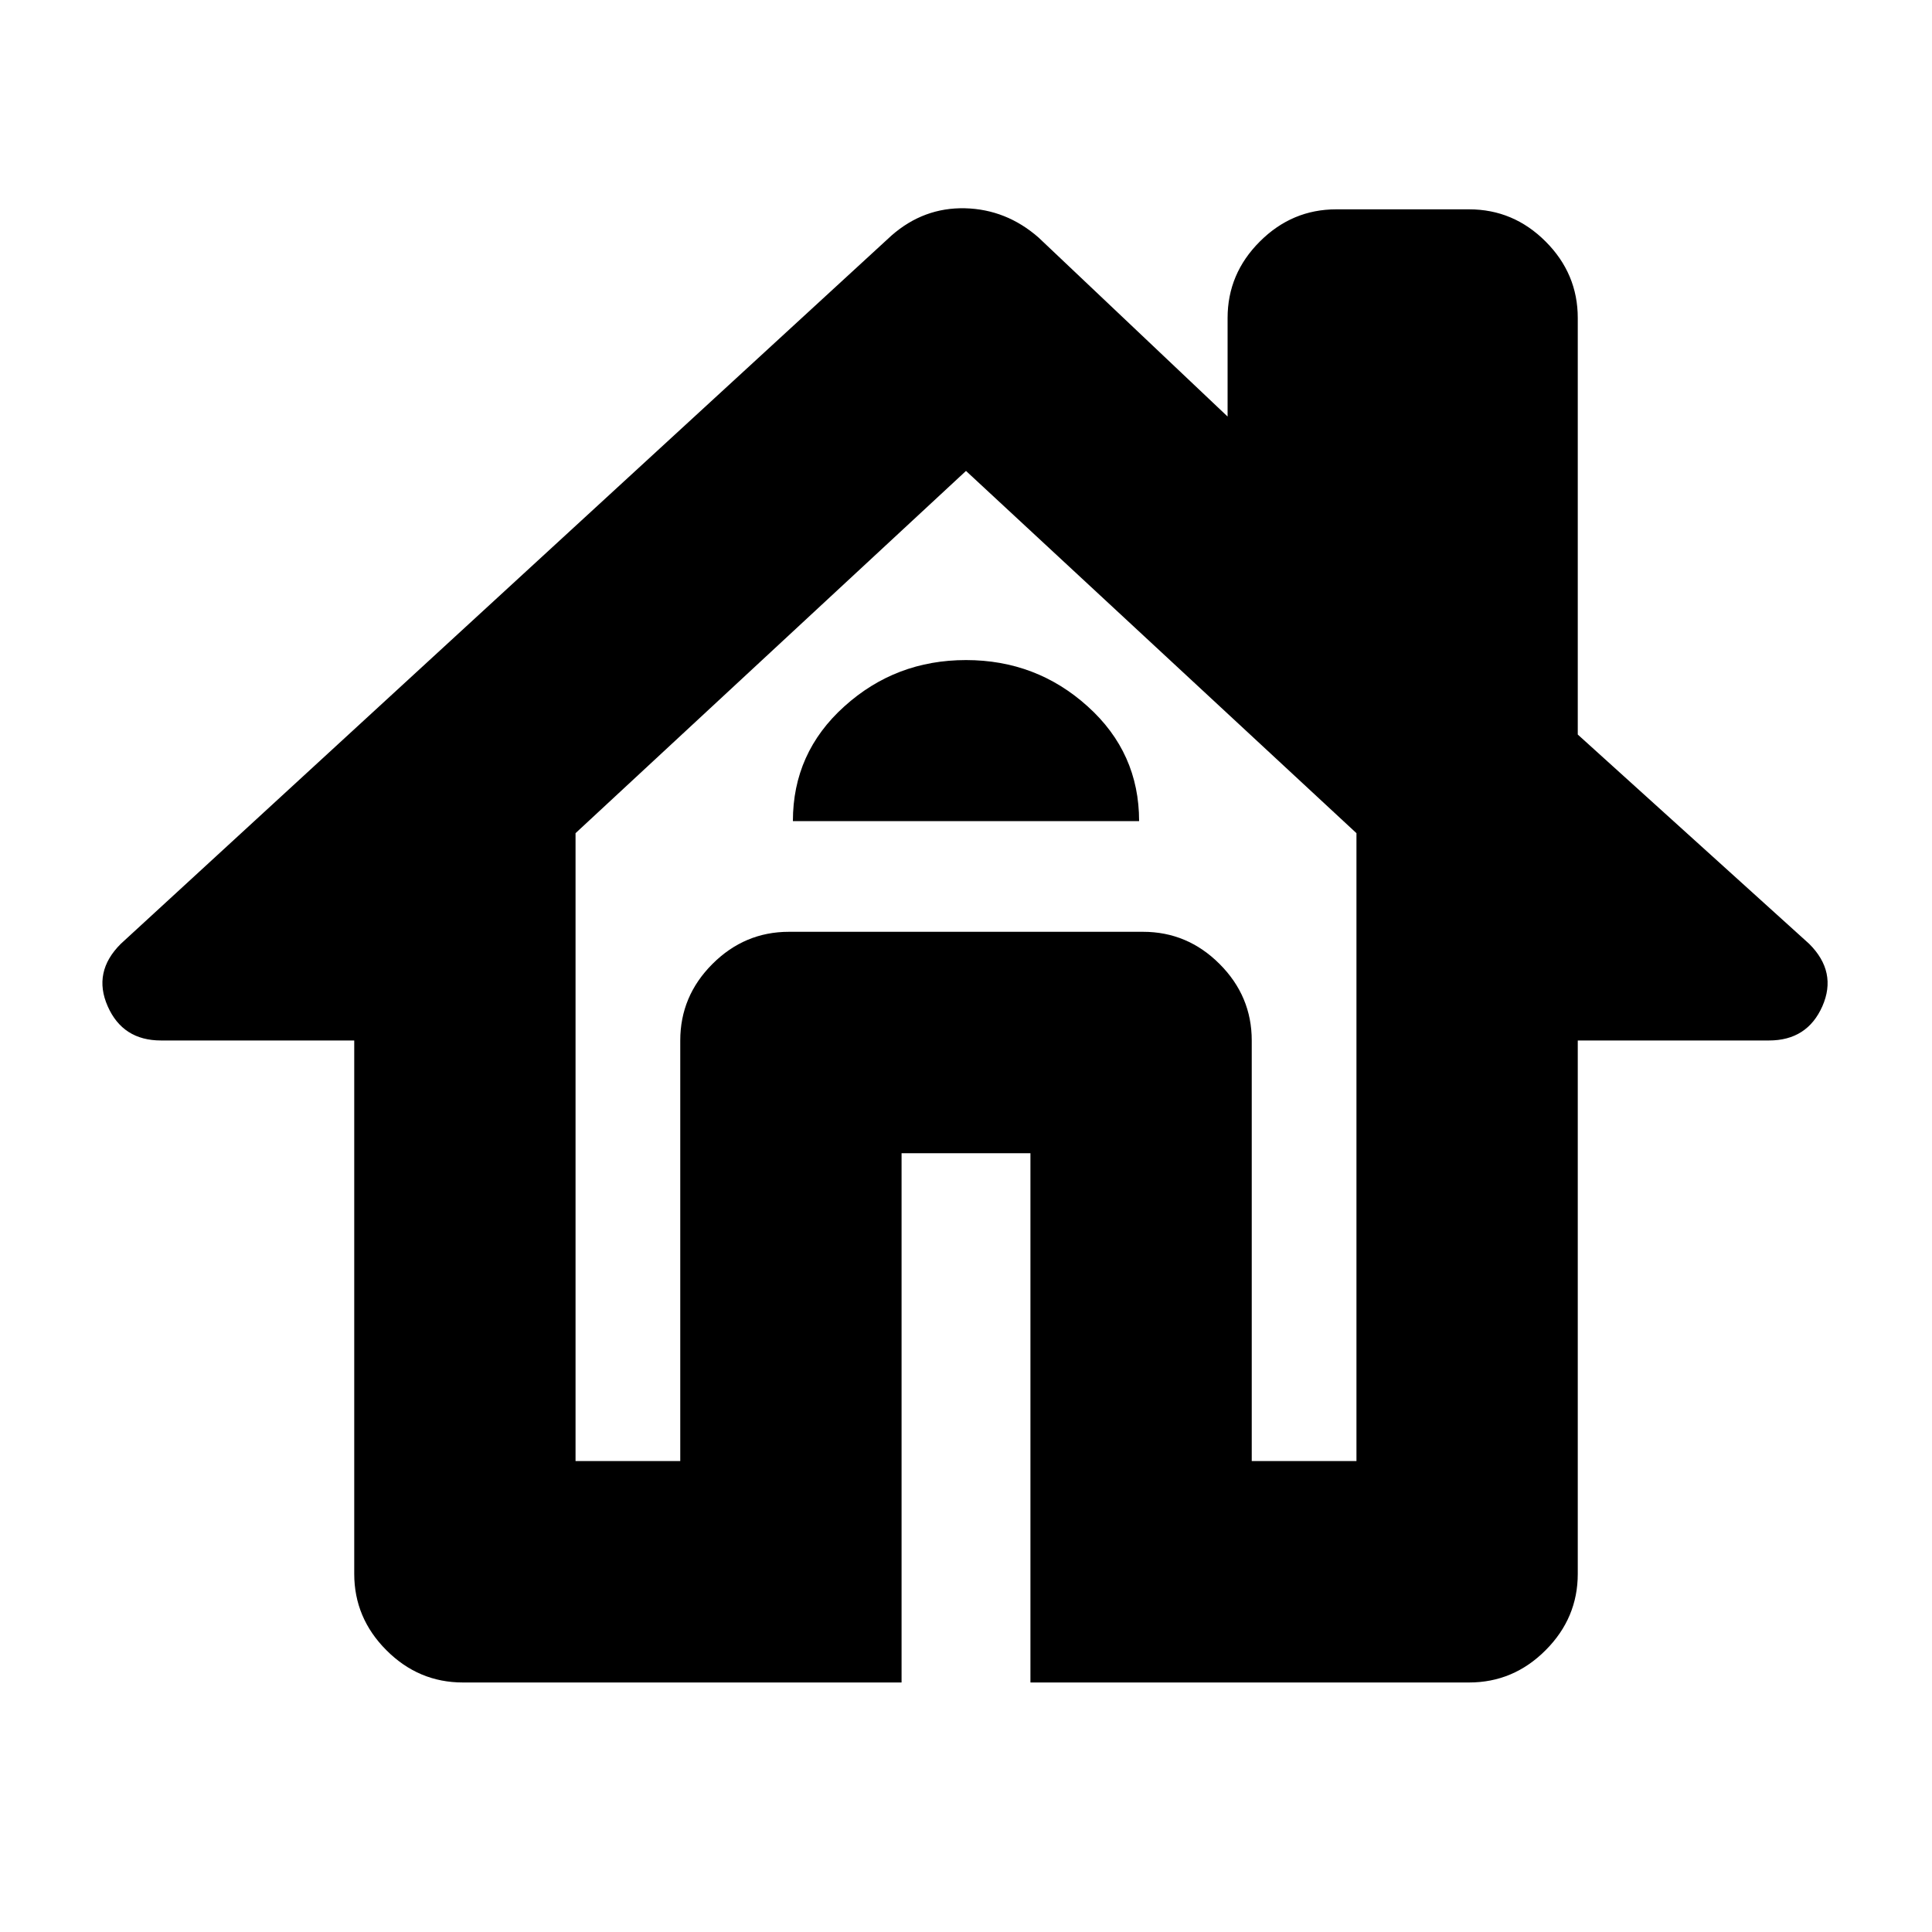 <svg xmlns="http://www.w3.org/2000/svg" height="20" width="20"><path d="M9.333 17.417H4.792Q4.333 17.417 4 17.083Q3.667 16.75 3.667 16.292V10.771H1.667Q1.271 10.771 1.115 10.417Q0.958 10.062 1.25 9.771L9.229 2.438Q9.562 2.146 9.99 2.156Q10.417 2.167 10.75 2.458L12.708 4.312V3.292Q12.708 2.833 13.042 2.5Q13.375 2.167 13.833 2.167H15.208Q15.667 2.167 16 2.5Q16.333 2.833 16.333 3.292V7.604L18.729 9.771Q19.021 10.062 18.865 10.417Q18.708 10.771 18.312 10.771H16.333V16.292Q16.333 16.75 16 17.083Q15.667 17.417 15.208 17.417H10.667V11.938Q10.667 11.938 10.667 11.938Q10.667 11.938 10.667 11.938H9.333Q9.333 11.938 9.333 11.938Q9.333 11.938 9.333 11.938ZM5.958 15.125H7.042V10.771Q7.042 10.312 7.375 9.979Q7.708 9.646 8.167 9.646H11.833Q12.292 9.646 12.625 9.979Q12.958 10.312 12.958 10.771V15.125H14.042V8.625L10 4.875L5.958 8.625ZM8.208 8.5H11.792Q11.792 7.792 11.26 7.313Q10.729 6.833 10 6.833Q9.271 6.833 8.74 7.313Q8.208 7.792 8.208 8.5ZM8.167 9.646H10H11.833H8.167Z"/></svg>